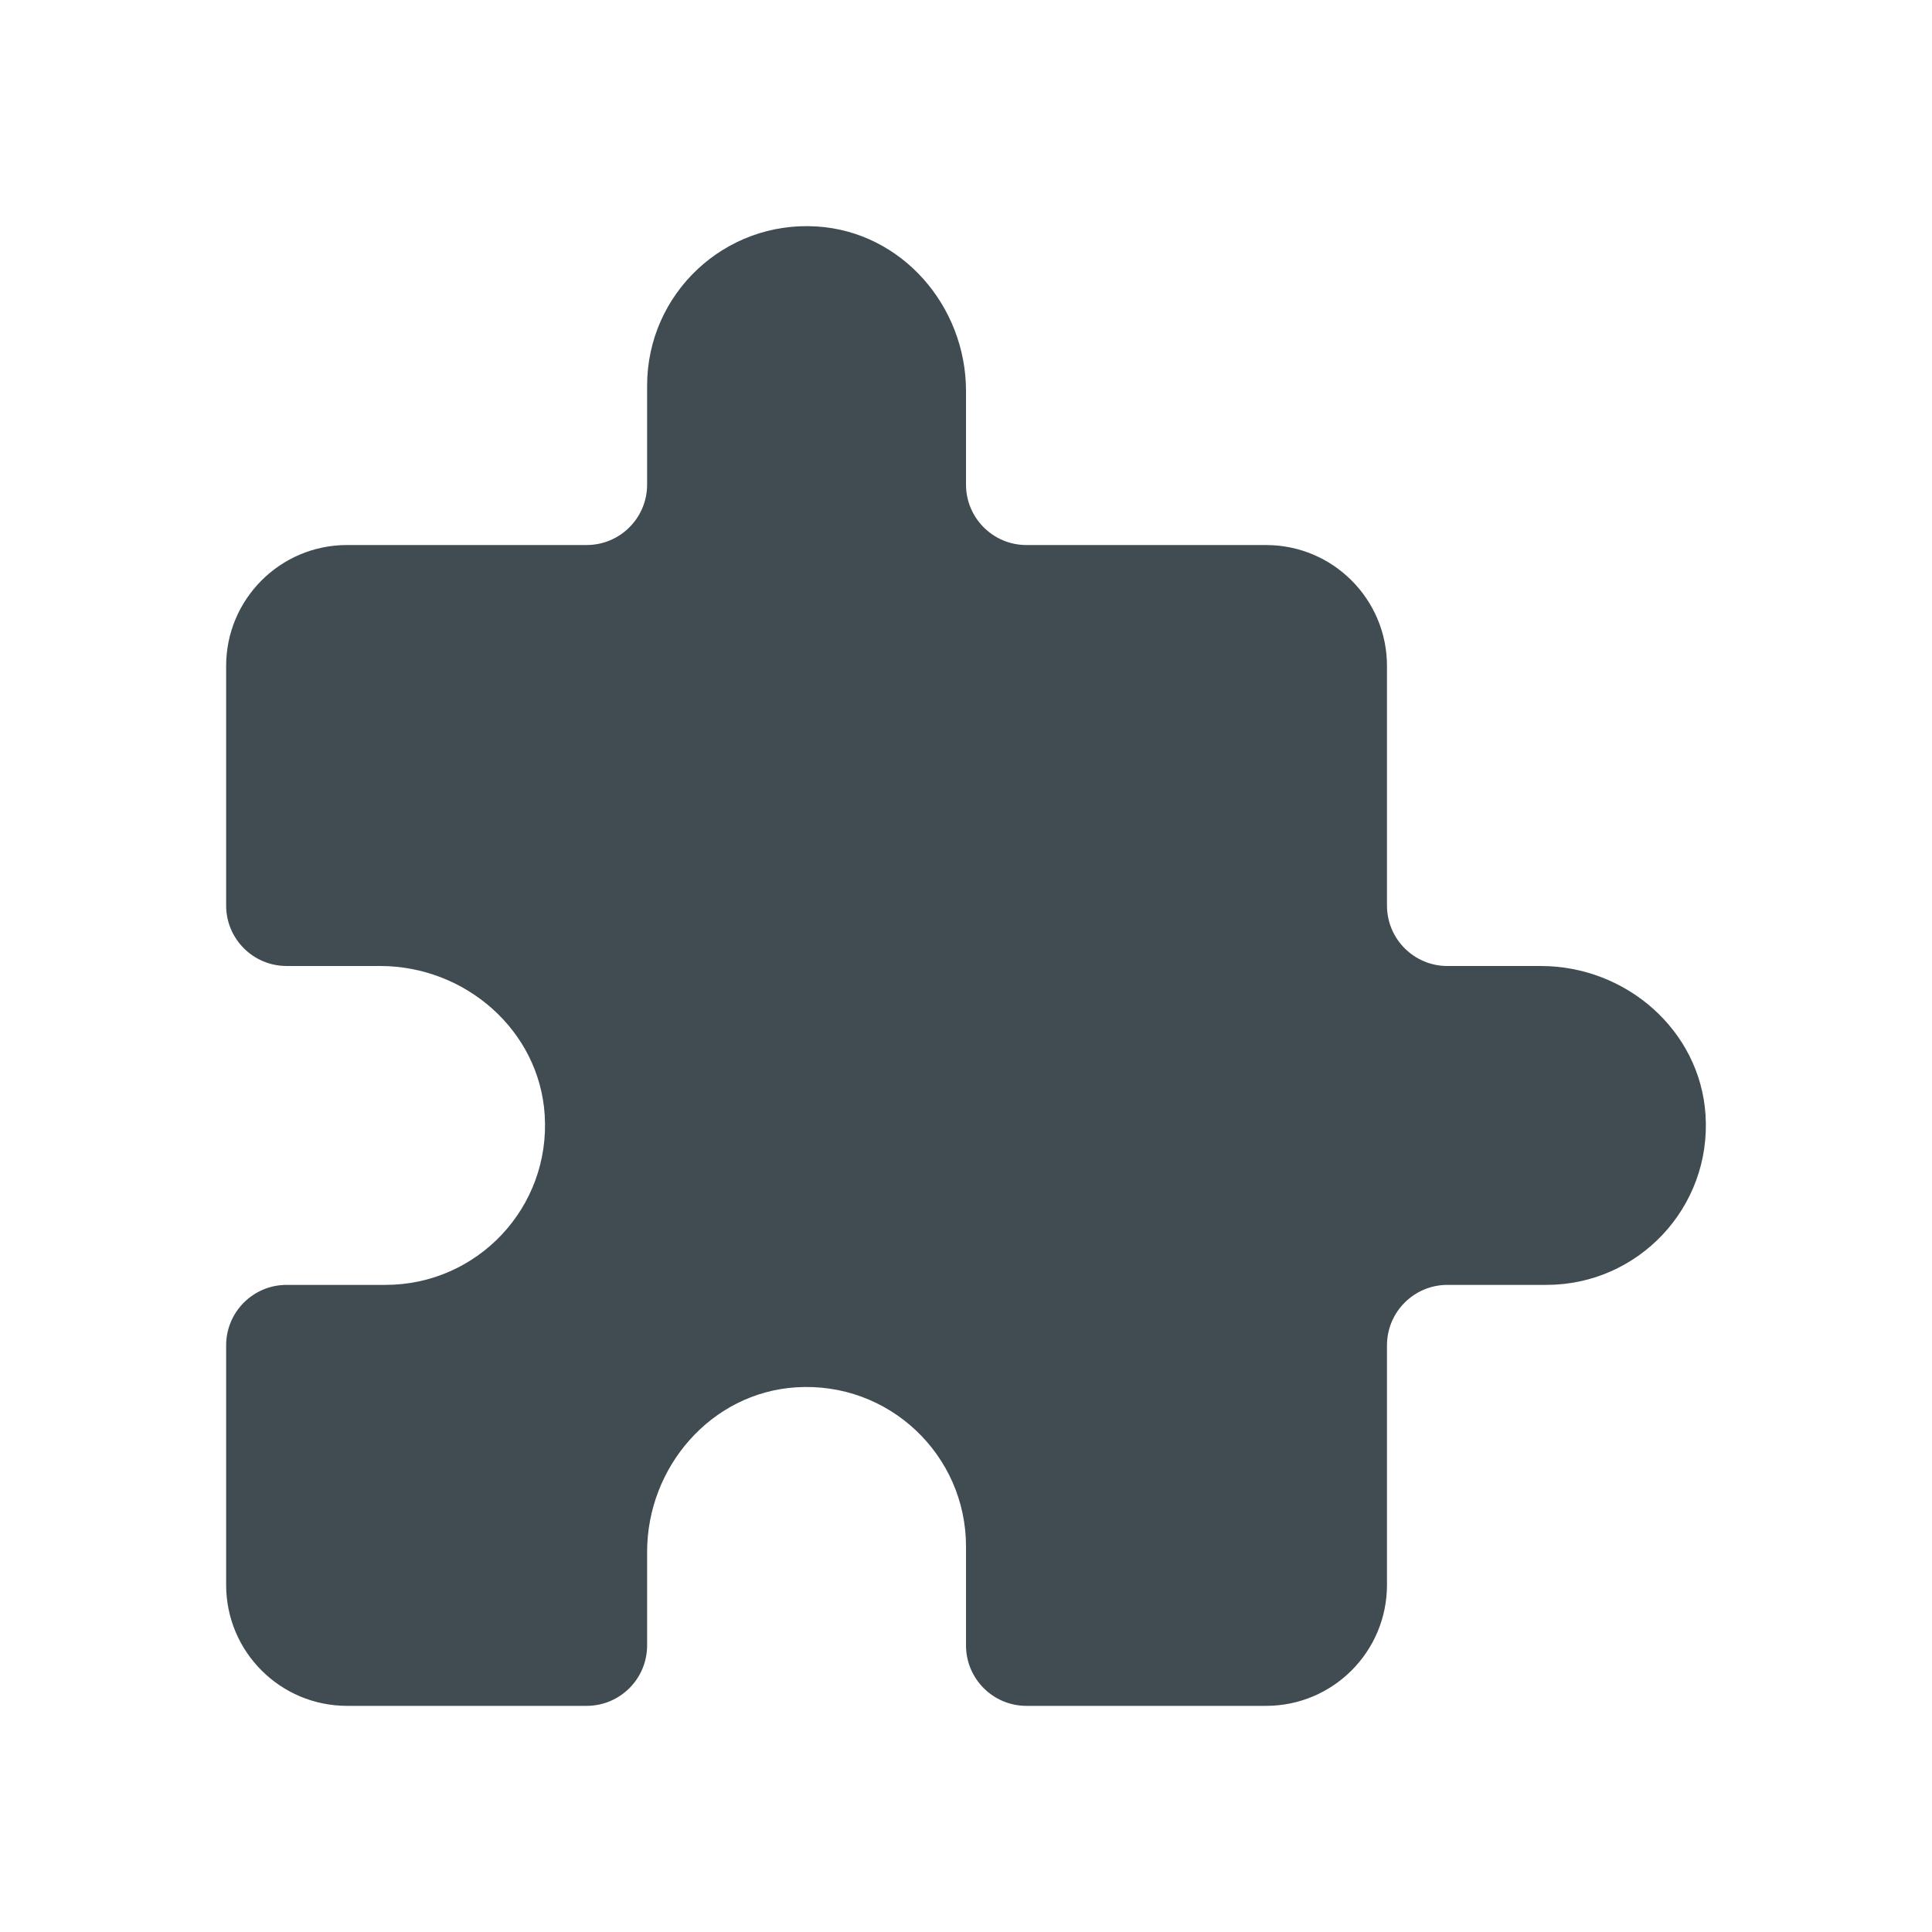 <?xml version="1.0" encoding="utf-8"?>
<!-- Generator: Adobe Illustrator 18.1.1, SVG Export Plug-In . SVG Version: 6.00 Build 0)  -->
<svg version="1.1" xmlns="http://www.w3.org/2000/svg" xmlns:xlink="http://www.w3.org/1999/xlink" x="0px" y="0px"
	 width="83.697px" height="83.698px" viewBox="2040.347 1325.033 83.697 83.698"
	 enable-background="new 2040.347 1325.033 83.697 83.698" xml:space="preserve">
<g id="Export_Sheet">
	<path fill="#414C52" d="M2114.233,1373.33c-0.238-3.671-3.45-6.448-7.129-6.448h-4.052c-1.447,0-2.619-1.173-2.619-2.619v-10.38
		c0-2.893-2.345-5.238-5.238-5.238h-10.38c-1.447,0-2.619-1.173-2.619-2.619v-4.052c0-3.679-2.776-6.891-6.448-7.129
		c-4.023-0.26-7.367,2.925-7.367,6.892v4.288c0,1.446-1.173,2.619-2.619,2.619h-10.38c-2.893,0-5.238,2.345-5.238,5.238v10.38
		c0,1.447,1.173,2.619,2.619,2.619h4.052c3.679,0,6.891,2.776,7.129,6.448c0.26,4.023-2.926,7.367-6.893,7.367h-4.288
		c-1.447,0-2.619,1.173-2.619,2.619v10.38c0,2.893,2.345,5.238,5.238,5.238h10.38c1.447,0,2.619-1.173,2.619-2.619v-4.051
		c0-3.679,2.777-6.892,6.448-7.129c4.023-0.26,7.367,2.926,7.367,6.892v4.288c0,1.447,1.173,2.619,2.619,2.619h10.38
		c2.893,0,5.238-2.345,5.238-5.238v-10.38c0-1.447,1.173-2.619,2.619-2.619h4.288
		C2111.308,1380.697,2114.494,1377.353,2114.233,1373.33z"/>
</g>
<g id="Source_Artwork">
</g>
</svg>
